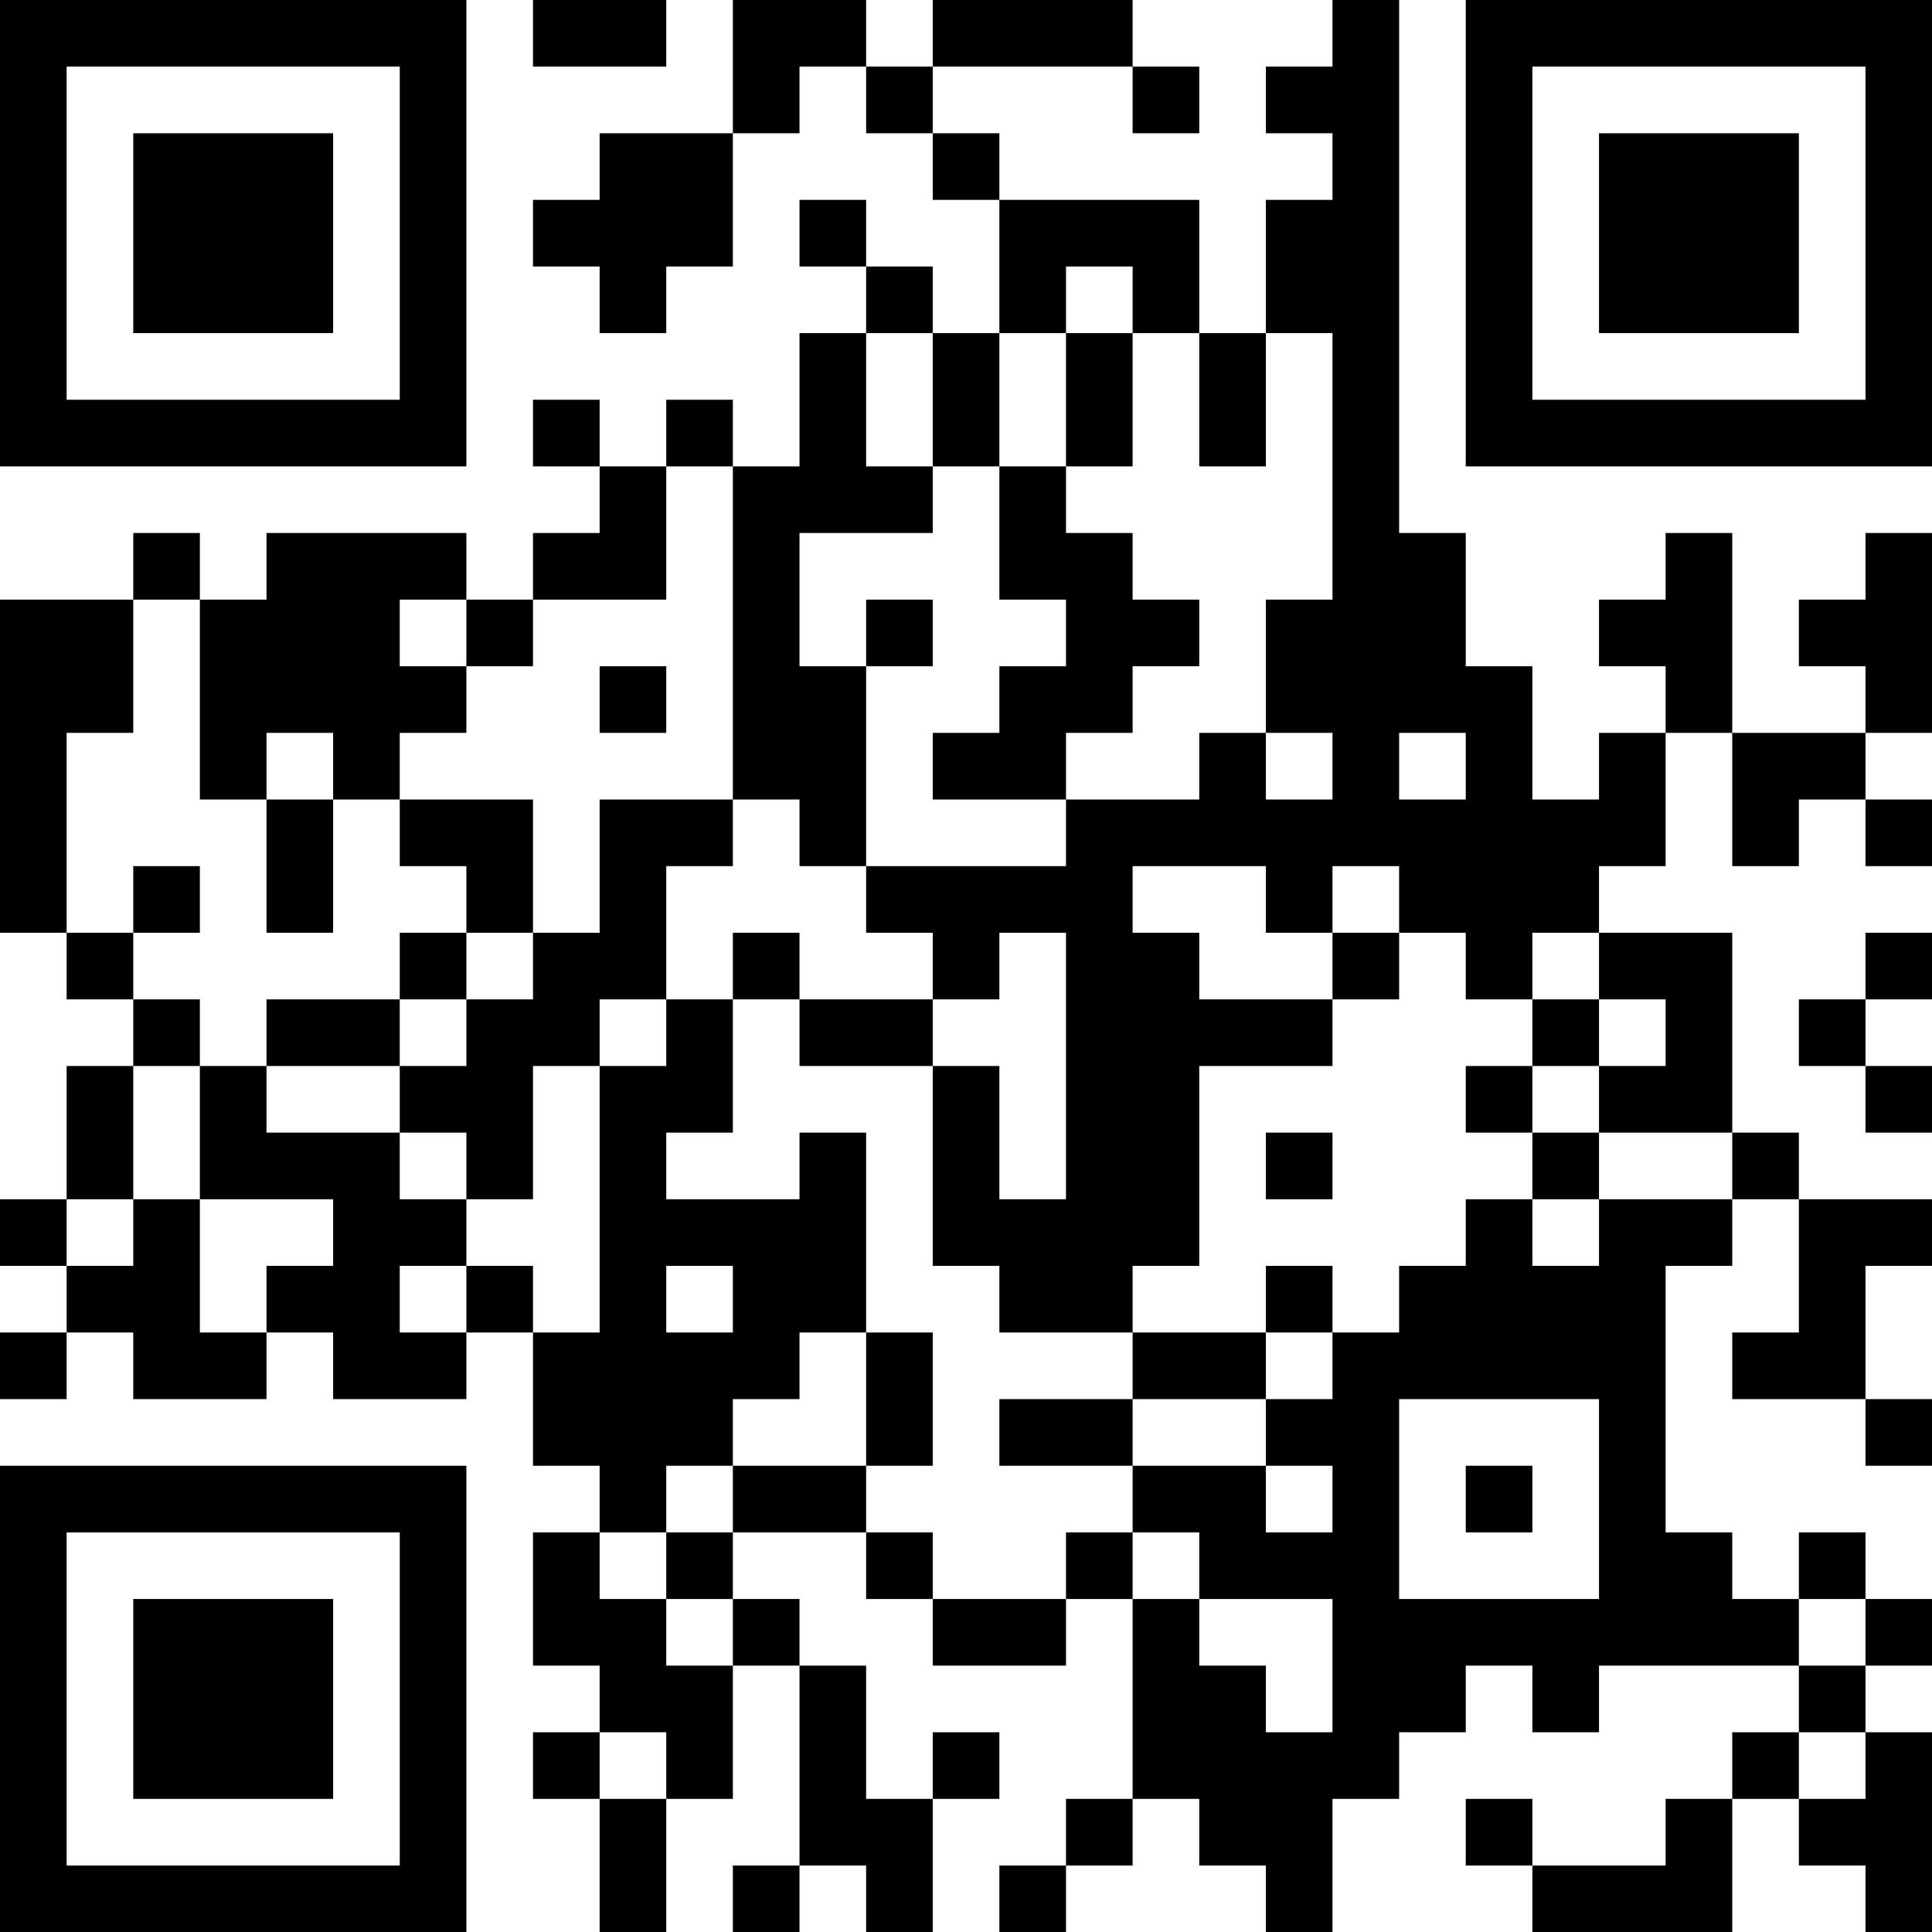 <?xml version="1.0" encoding="UTF-8"?>
<svg xmlns="http://www.w3.org/2000/svg" version="1.1" width="200" height="200" viewBox="0 0 200 200"><rect x="0" y="0" width="200" height="200" fill="#ffffff"/><g transform="scale(6.897)"><g transform="translate(0,0)"><path fill-rule="evenodd" d="M8 0L8 1L10 1L10 0ZM11 0L11 2L9 2L9 3L8 3L8 4L9 4L9 5L10 5L10 4L11 4L11 2L12 2L12 1L13 1L13 2L14 2L14 3L15 3L15 5L14 5L14 4L13 4L13 3L12 3L12 4L13 4L13 5L12 5L12 7L11 7L11 6L10 6L10 7L9 7L9 6L8 6L8 7L9 7L9 8L8 8L8 9L7 9L7 8L4 8L4 9L3 9L3 8L2 8L2 9L0 9L0 14L1 14L1 15L2 15L2 16L1 16L1 18L0 18L0 19L1 19L1 20L0 20L0 21L1 21L1 20L2 20L2 21L4 21L4 20L5 20L5 21L7 21L7 20L8 20L8 22L9 22L9 23L8 23L8 25L9 25L9 26L8 26L8 27L9 27L9 29L10 29L10 27L11 27L11 25L12 25L12 28L11 28L11 29L12 29L12 28L13 28L13 29L14 29L14 27L15 27L15 26L14 26L14 27L13 27L13 25L12 25L12 24L11 24L11 23L13 23L13 24L14 24L14 25L16 25L16 24L17 24L17 27L16 27L16 28L15 28L15 29L16 29L16 28L17 28L17 27L18 27L18 28L19 28L19 29L20 29L20 27L21 27L21 26L22 26L22 25L23 25L23 26L24 26L24 25L27 25L27 26L26 26L26 27L25 27L25 28L23 28L23 27L22 27L22 28L23 28L23 29L26 29L26 27L27 27L27 28L28 28L28 29L29 29L29 26L28 26L28 25L29 25L29 24L28 24L28 23L27 23L27 24L26 24L26 23L25 23L25 19L26 19L26 18L27 18L27 20L26 20L26 21L28 21L28 22L29 22L29 21L28 21L28 19L29 19L29 18L27 18L27 17L26 17L26 14L24 14L24 13L25 13L25 11L26 11L26 13L27 13L27 12L28 12L28 13L29 13L29 12L28 12L28 11L29 11L29 8L28 8L28 9L27 9L27 10L28 10L28 11L26 11L26 8L25 8L25 9L24 9L24 10L25 10L25 11L24 11L24 12L23 12L23 10L22 10L22 8L21 8L21 0L20 0L20 1L19 1L19 2L20 2L20 3L19 3L19 5L18 5L18 3L15 3L15 2L14 2L14 1L17 1L17 2L18 2L18 1L17 1L17 0L14 0L14 1L13 1L13 0ZM16 4L16 5L15 5L15 7L14 7L14 5L13 5L13 7L14 7L14 8L12 8L12 10L13 10L13 13L12 13L12 12L11 12L11 7L10 7L10 9L8 9L8 10L7 10L7 9L6 9L6 10L7 10L7 11L6 11L6 12L5 12L5 11L4 11L4 12L3 12L3 9L2 9L2 11L1 11L1 14L2 14L2 15L3 15L3 16L2 16L2 18L1 18L1 19L2 19L2 18L3 18L3 20L4 20L4 19L5 19L5 18L3 18L3 16L4 16L4 17L6 17L6 18L7 18L7 19L6 19L6 20L7 20L7 19L8 19L8 20L9 20L9 16L10 16L10 15L11 15L11 17L10 17L10 18L12 18L12 17L13 17L13 20L12 20L12 21L11 21L11 22L10 22L10 23L9 23L9 24L10 24L10 25L11 25L11 24L10 24L10 23L11 23L11 22L13 22L13 23L14 23L14 24L16 24L16 23L17 23L17 24L18 24L18 25L19 25L19 26L20 26L20 24L18 24L18 23L17 23L17 22L19 22L19 23L20 23L20 22L19 22L19 21L20 21L20 20L21 20L21 19L22 19L22 18L23 18L23 19L24 19L24 18L26 18L26 17L24 17L24 16L25 16L25 15L24 15L24 14L23 14L23 15L22 15L22 14L21 14L21 13L20 13L20 14L19 14L19 13L17 13L17 14L18 14L18 15L20 15L20 16L18 16L18 19L17 19L17 20L15 20L15 19L14 19L14 16L15 16L15 18L16 18L16 14L15 14L15 15L14 15L14 14L13 14L13 13L16 13L16 12L18 12L18 11L19 11L19 12L20 12L20 11L19 11L19 9L20 9L20 5L19 5L19 7L18 7L18 5L17 5L17 4ZM16 5L16 7L15 7L15 9L16 9L16 10L15 10L15 11L14 11L14 12L16 12L16 11L17 11L17 10L18 10L18 9L17 9L17 8L16 8L16 7L17 7L17 5ZM13 9L13 10L14 10L14 9ZM9 10L9 11L10 11L10 10ZM21 11L21 12L22 12L22 11ZM4 12L4 14L5 14L5 12ZM6 12L6 13L7 13L7 14L6 14L6 15L4 15L4 16L6 16L6 17L7 17L7 18L8 18L8 16L9 16L9 15L10 15L10 13L11 13L11 12L9 12L9 14L8 14L8 12ZM2 13L2 14L3 14L3 13ZM7 14L7 15L6 15L6 16L7 16L7 15L8 15L8 14ZM11 14L11 15L12 15L12 16L14 16L14 15L12 15L12 14ZM20 14L20 15L21 15L21 14ZM28 14L28 15L27 15L27 16L28 16L28 17L29 17L29 16L28 16L28 15L29 15L29 14ZM23 15L23 16L22 16L22 17L23 17L23 18L24 18L24 17L23 17L23 16L24 16L24 15ZM19 17L19 18L20 18L20 17ZM10 19L10 20L11 20L11 19ZM19 19L19 20L17 20L17 21L15 21L15 22L17 22L17 21L19 21L19 20L20 20L20 19ZM13 20L13 22L14 22L14 20ZM21 21L21 24L24 24L24 21ZM22 22L22 23L23 23L23 22ZM27 24L27 25L28 25L28 24ZM9 26L9 27L10 27L10 26ZM27 26L27 27L28 27L28 26ZM0 0L0 7L7 7L7 0ZM1 1L1 6L6 6L6 1ZM2 2L2 5L5 5L5 2ZM22 0L22 7L29 7L29 0ZM23 1L23 6L28 6L28 1ZM24 2L24 5L27 5L27 2ZM0 22L0 29L7 29L7 22ZM1 23L1 28L6 28L6 23ZM2 24L2 27L5 27L5 24Z" fill="#000000"/></g></g></svg>
